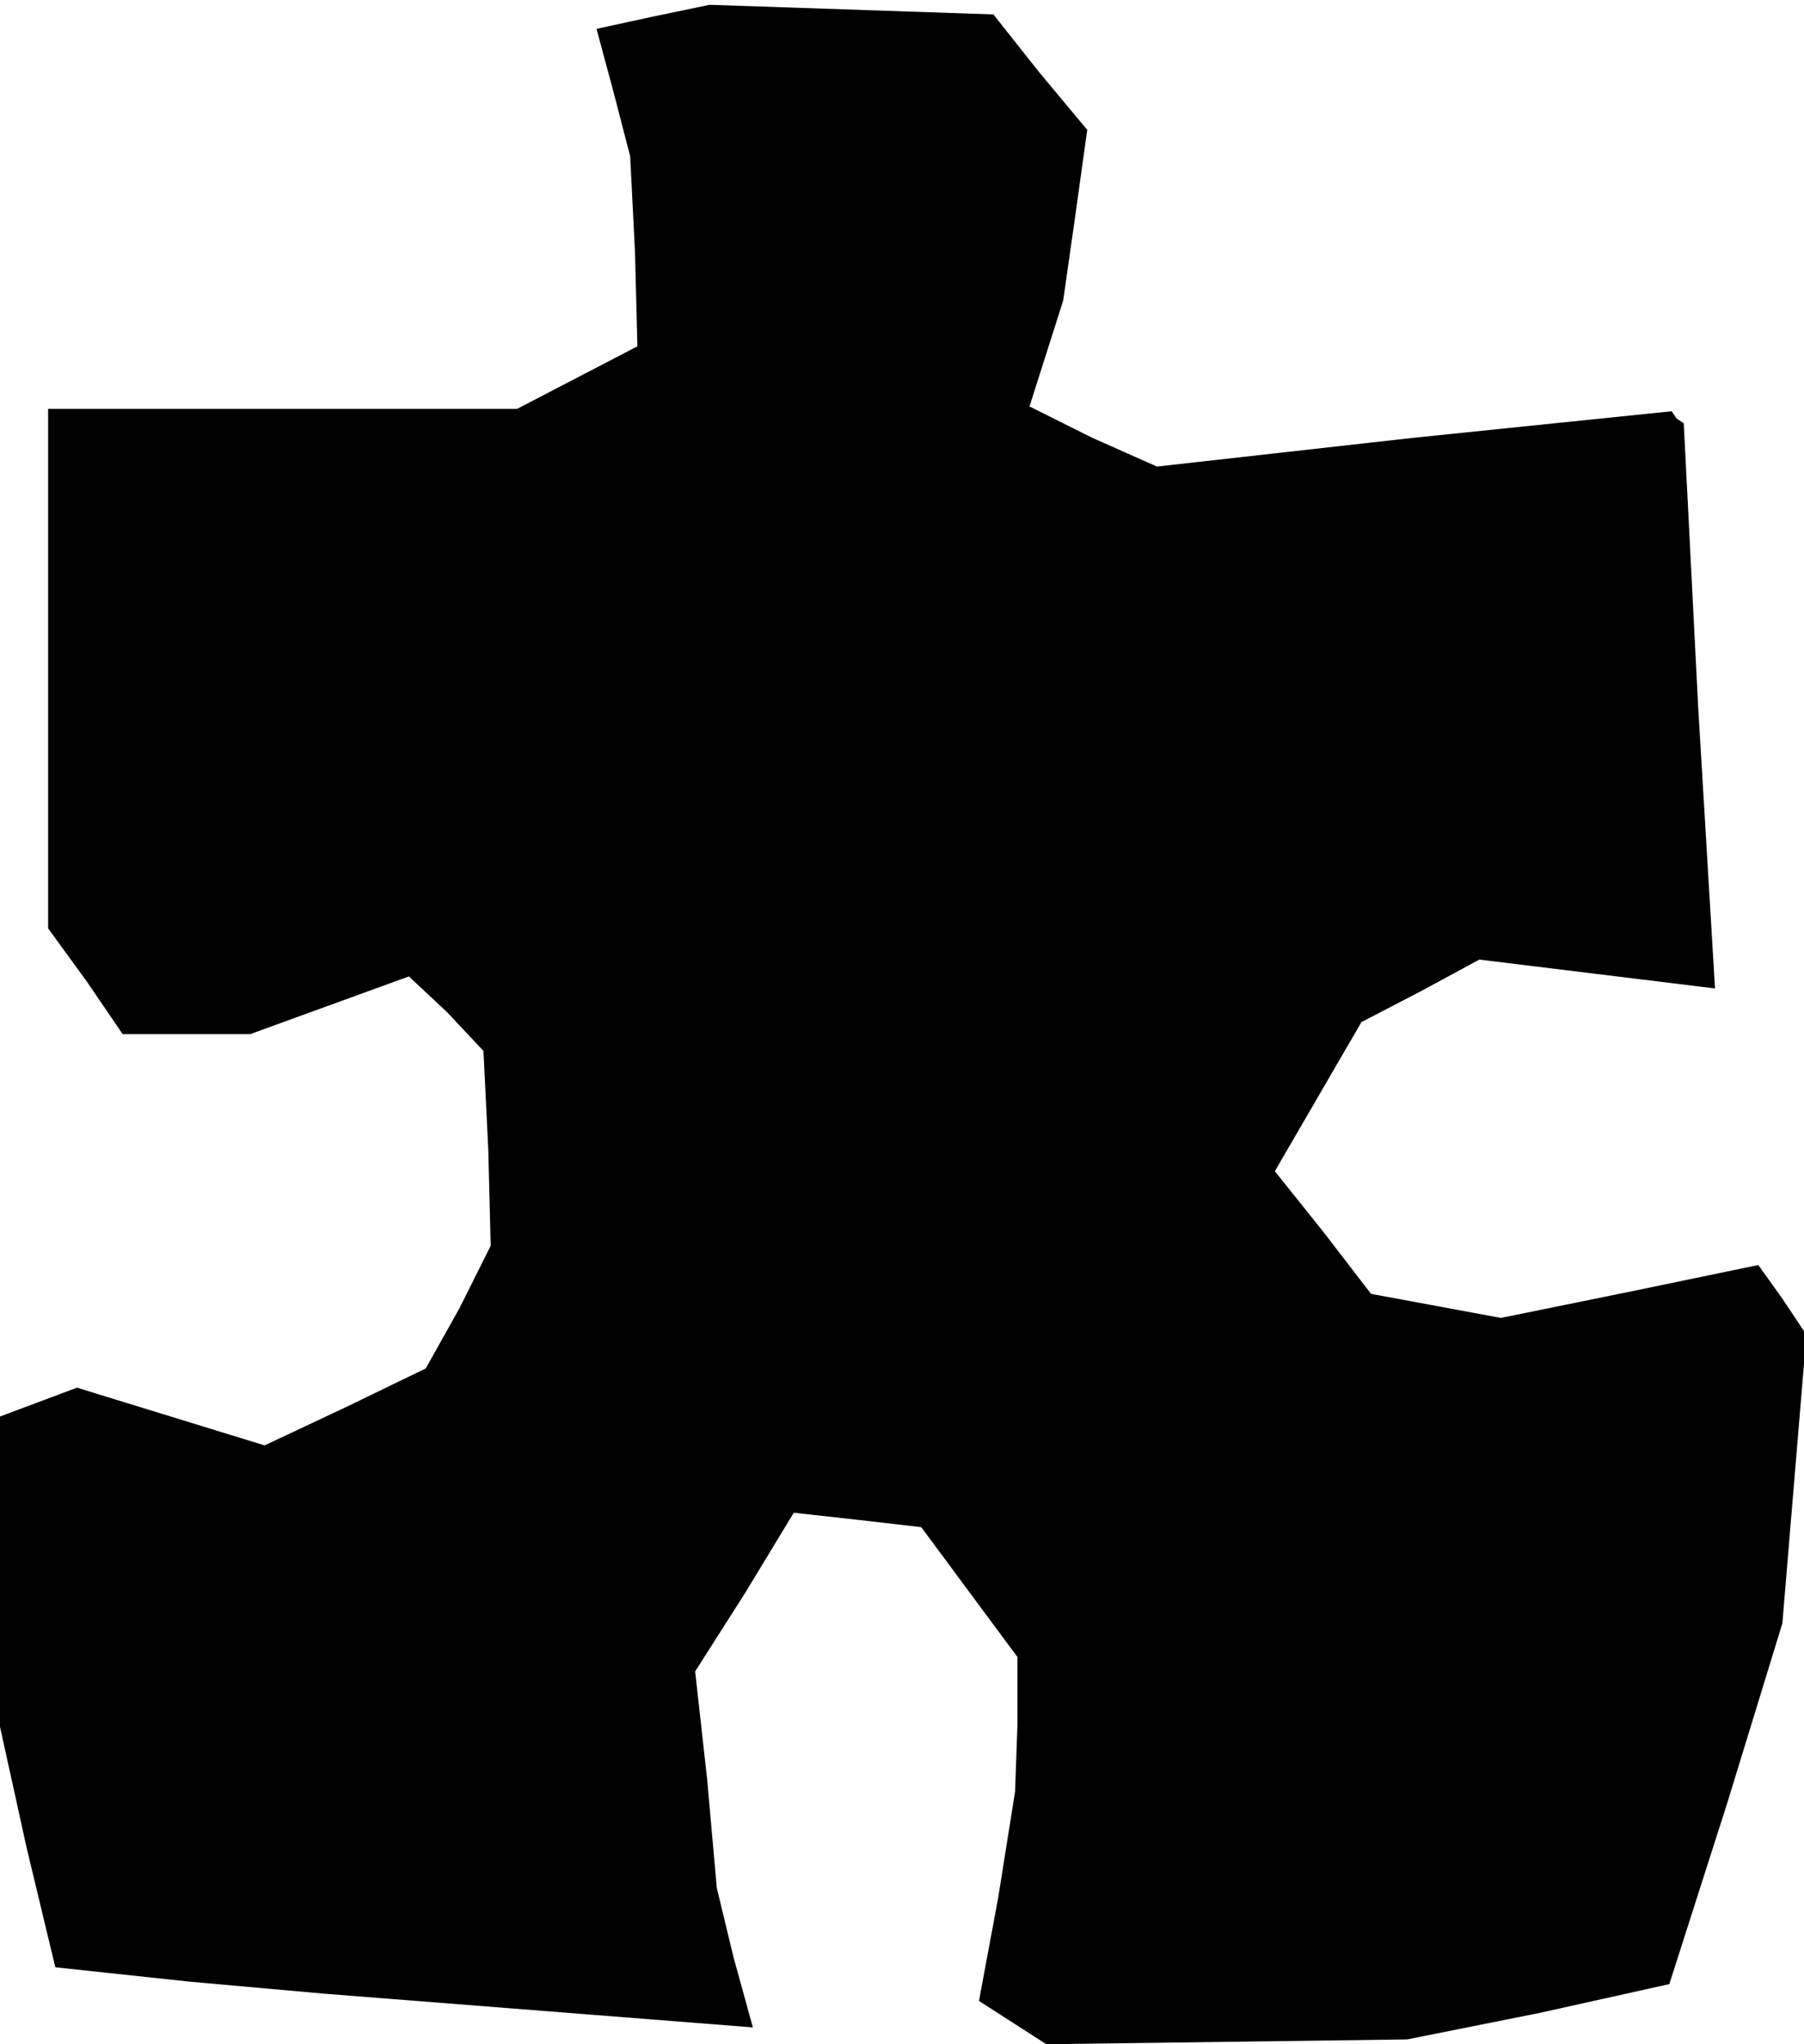 <?xml version="1.0" standalone="no"?>
<!DOCTYPE svg PUBLIC "-//W3C//DTD SVG 20010904//EN"
 "http://www.w3.org/TR/2001/REC-SVG-20010904/DTD/svg10.dtd">
<svg version="1.0" xmlns="http://www.w3.org/2000/svg"
 width="75pt" height="85pt" viewBox="0 0 75 85"
 preserveAspectRatio="xMidYMid meet">
<g transform="translate(0,85) scale(0.1,-0.1)"
fill="#000000" stroke="none">
<path d="M271 843 l-23 -5 7 -26 7 -27 2 -40 1 -39 -25 -13 -25 -13 -97 0 -98
0 0 -108 0 -108 16 -22 15 -22 26 0 27 0 33 12 33 12 16 -15 15 -16 2 -41 1
-40 -13 -26 -14 -25 -33 -16 -34 -16 -39 12 -39 12 -16 -6 -16 -6 0 -65 0 -64
11 -50 12 -50 56 -6 56 -5 89 -7 89 -7 -8 29 -7 29 -4 45 -5 45 21 33 20 33
27 -3 26 -3 20 -27 20 -27 0 -28 -1 -28 -7 -44 -8 -43 14 -9 14 -9 75 1 75 1
55 11 54 12 24 75 23 75 5 60 5 60 -10 15 -10 14 -53 -11 -54 -11 -27 5 -27 5
-20 26 -20 25 18 31 18 31 25 13 24 13 49 -6 49 -6 -7 117 -6 118 -3 2 -2 3
-107 -11 -107 -12 -27 12 -26 13 7 22 7 22 5 35 5 36 -20 24 -19 24 -59 2 -59
2 -24 -5z"/>
</g>
</svg>
